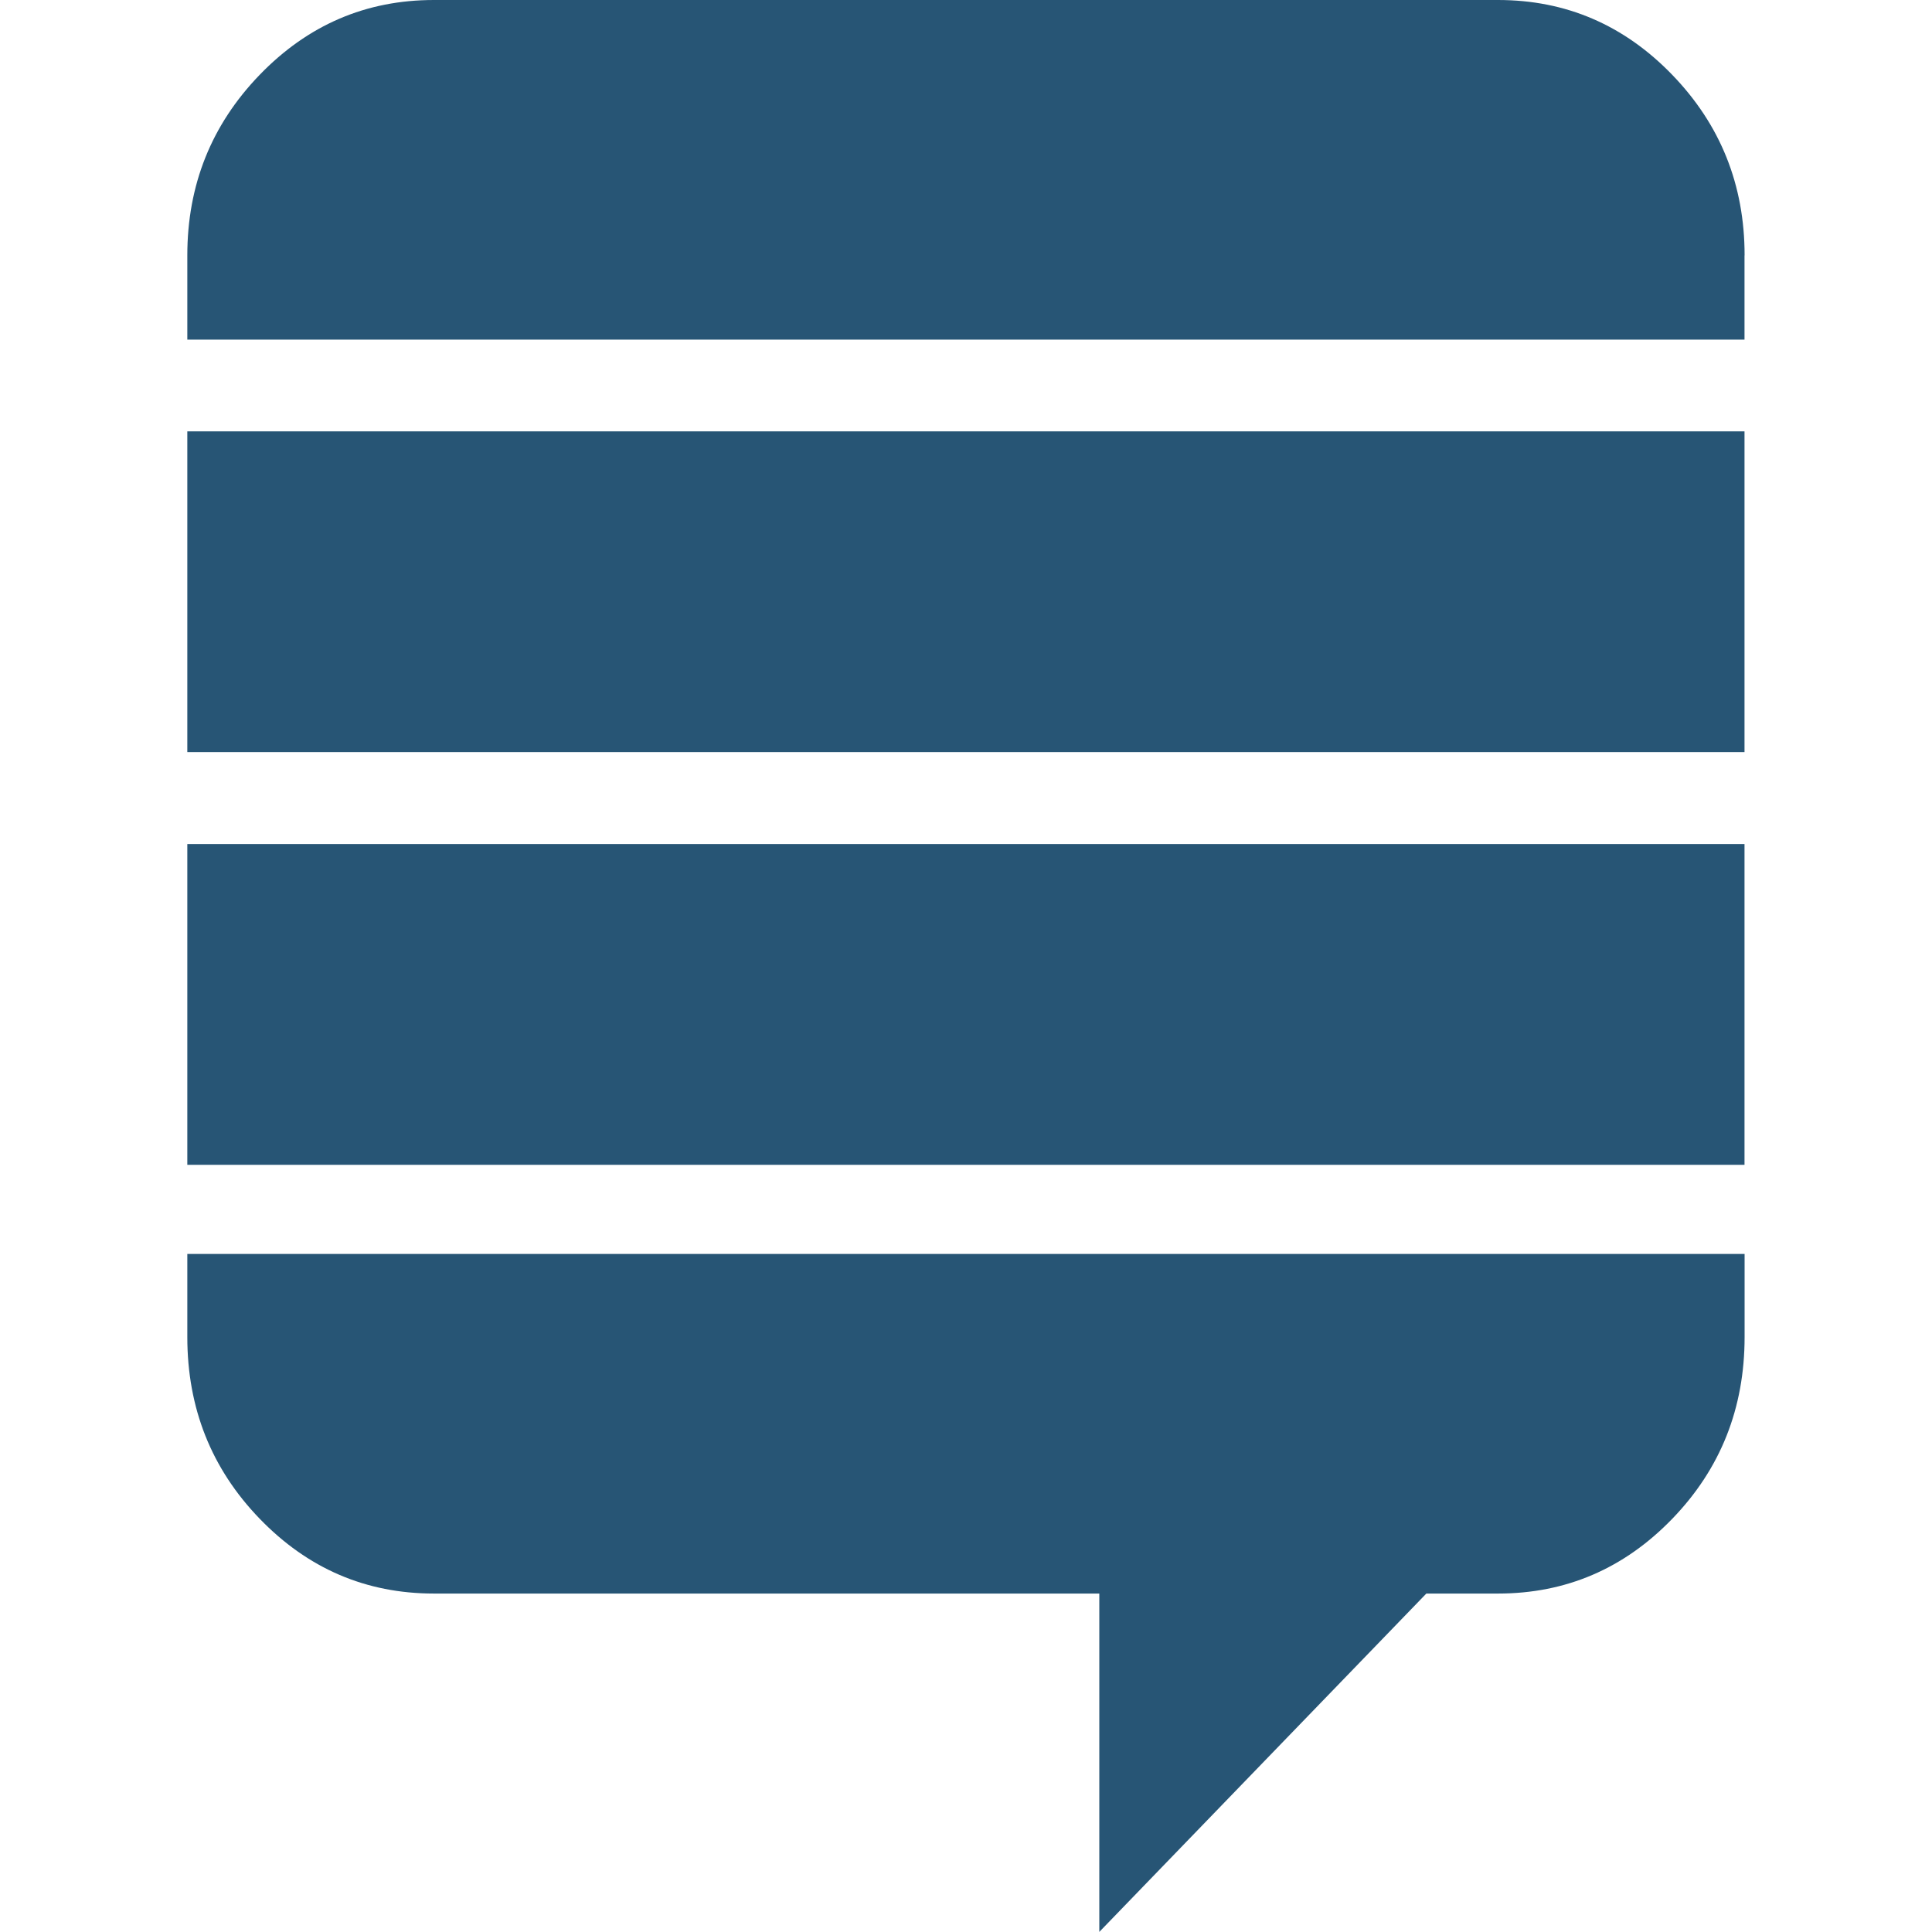 <svg width="22" height="22" viewBox="0 0 22 22" fill="none" xmlns="http://www.w3.org/2000/svg">
<path d="M19.865 9.611H2.133V13.264H19.865V9.611Z" fill="#275575"/>
<path d="M2.133 14.279V15.225C2.133 16.036 2.408 16.726 2.957 17.294C3.506 17.862 4.167 18.146 4.941 18.146H12.518V21.999L16.242 18.146H17.059C17.832 18.146 18.494 17.862 19.043 17.294C19.592 16.726 19.866 16.036 19.866 15.225V14.279H2.133V14.279Z" fill="#275575"/>
<path d="M19.865 4.912H2.133V8.564H19.865V4.912Z" fill="#275575"/>
<path d="M19.866 2.908C19.866 2.105 19.591 1.42 19.042 0.852C18.493 0.284 17.831 0 17.058 0H4.941C4.167 0 3.506 0.284 2.957 0.852C2.408 1.42 2.133 2.106 2.133 2.908V3.867H19.865V2.908H19.866Z" fill="#275575"/>
</svg>

